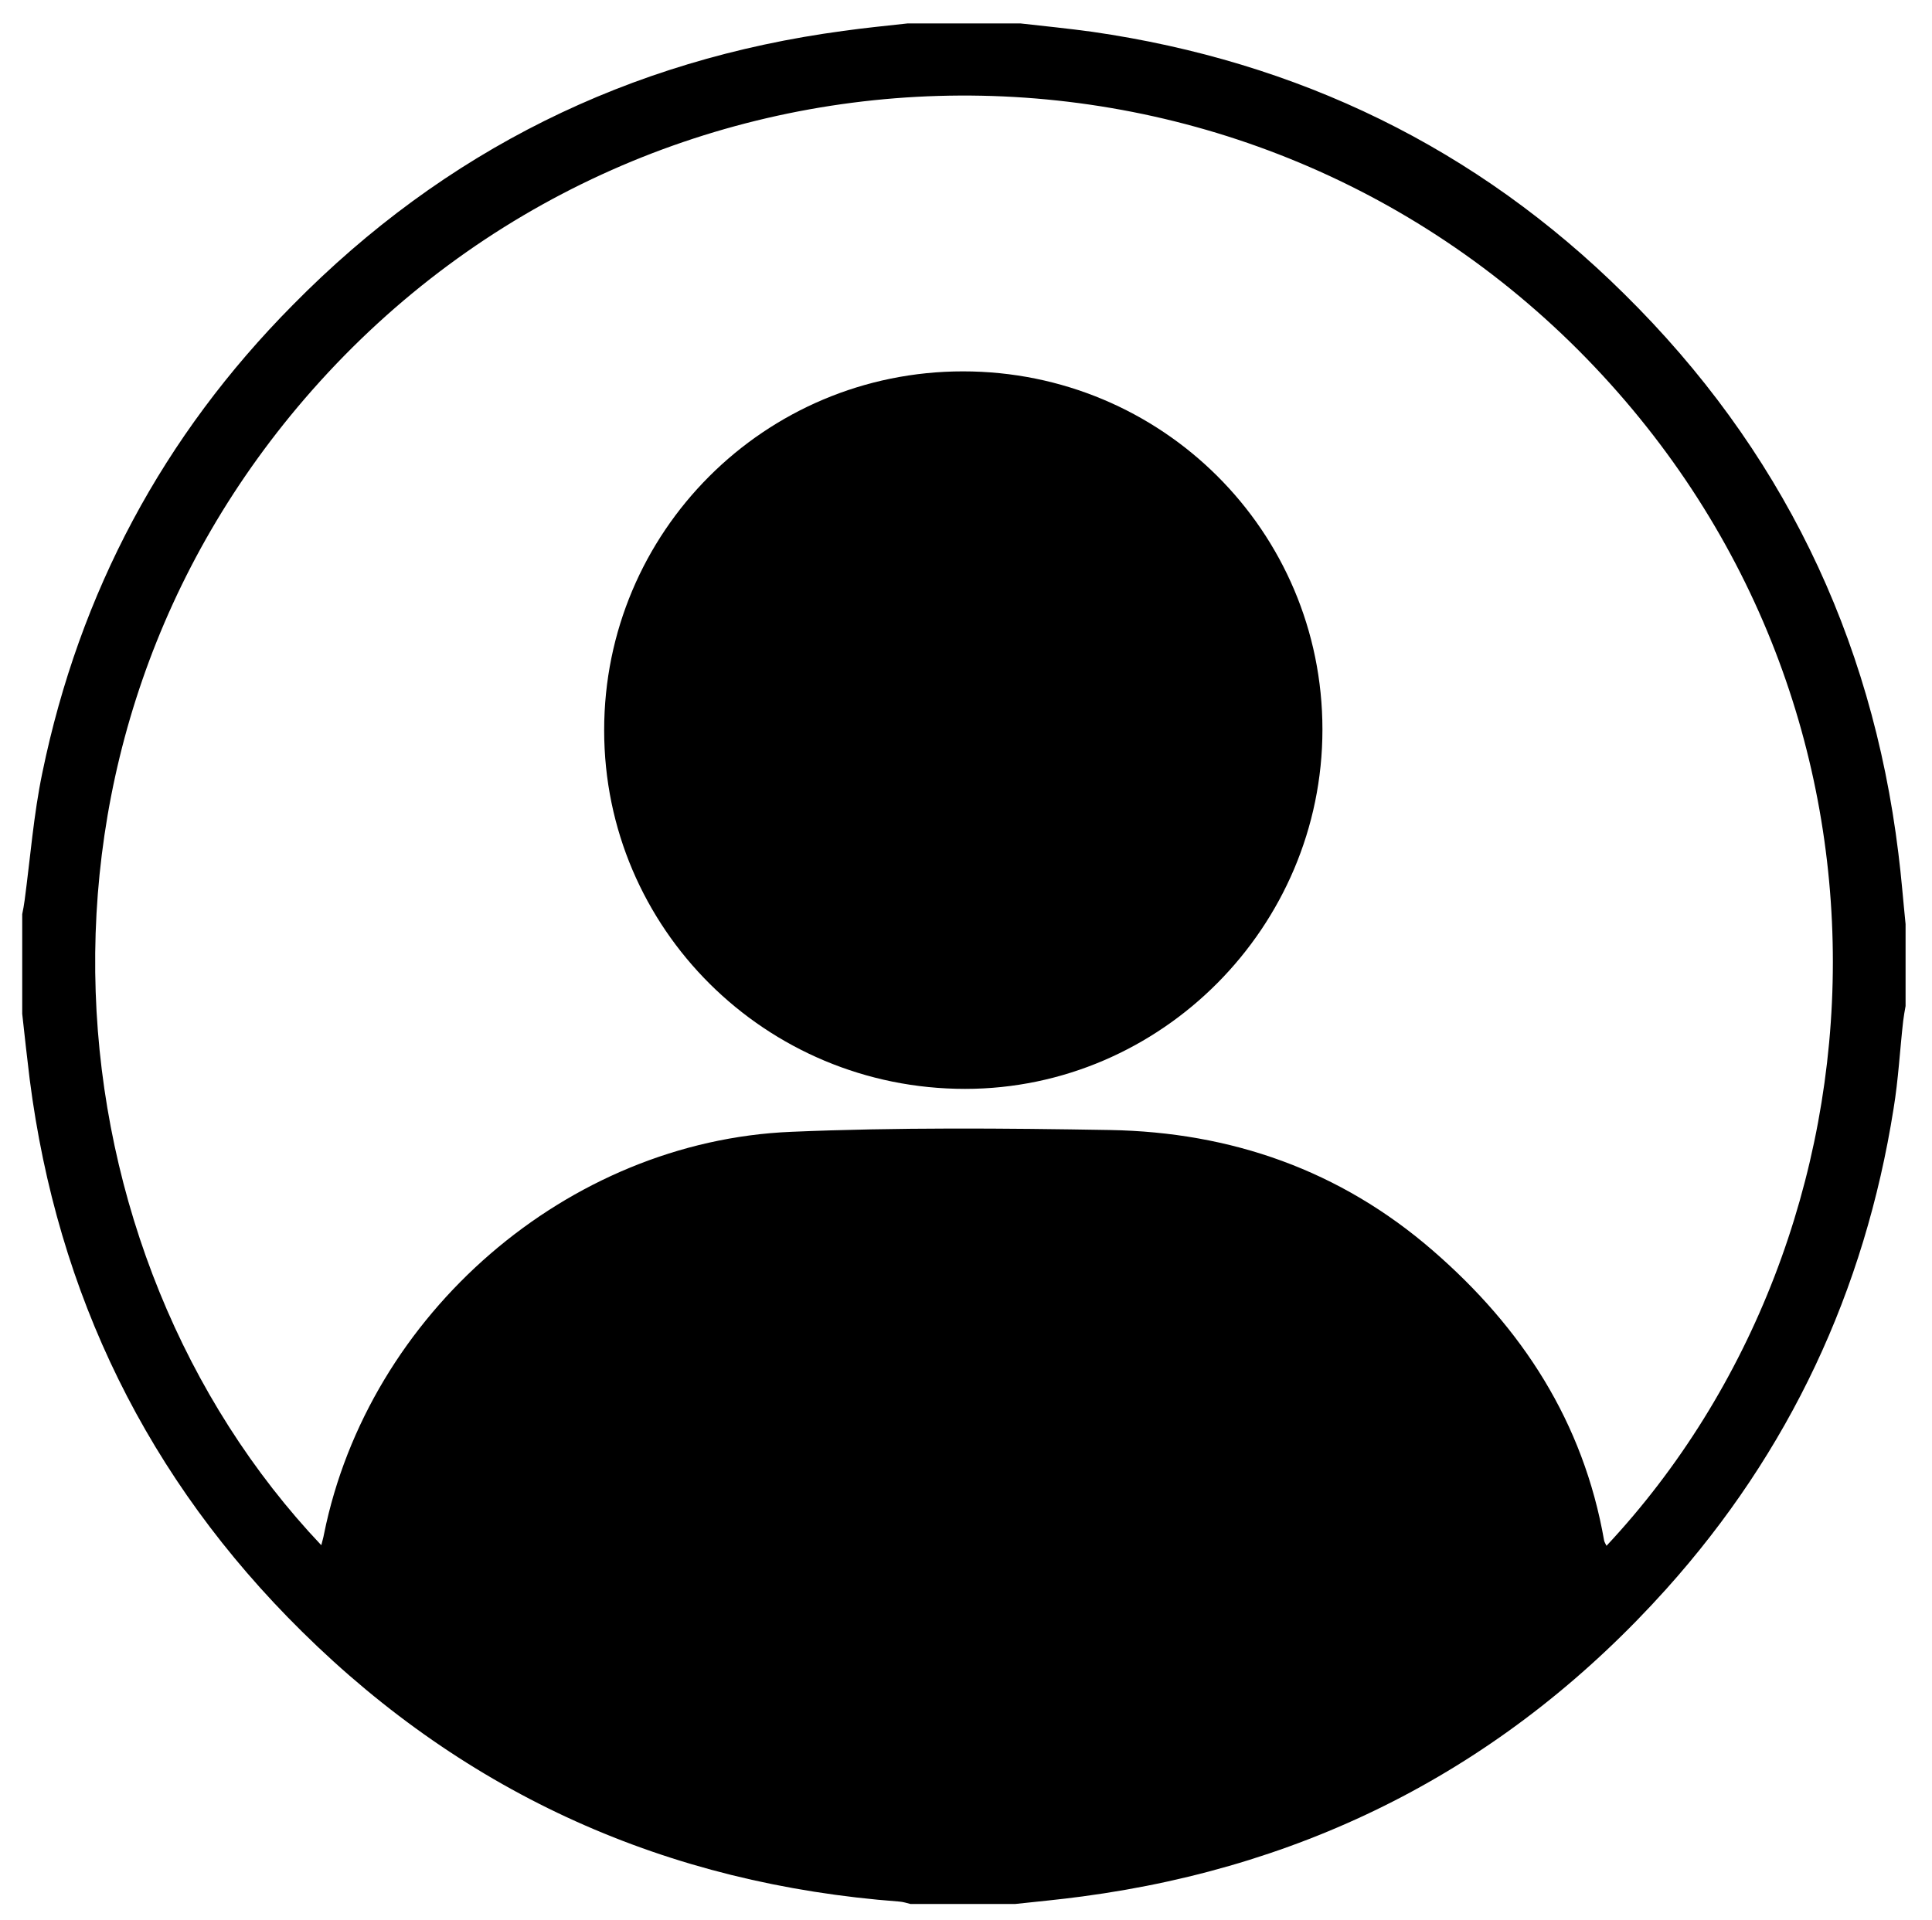 <?xml version="1.0" encoding="UTF-8"?>
<svg id="Capa_1" data-name="Capa 1" xmlns="http://www.w3.org/2000/svg" viewBox="0 0 64.34 63.96">
  <defs>
    <style>
      .cls-1 {
        stroke-width: 0px;
      }
    </style>
  </defs>
  <path class="cls-1" d="m63.46,30.78v2.73c-.03.17-.06.33-.08.5-.11.97-.16,1.95-.32,2.92-.96,6.07-3.47,11.43-7.57,16-5.21,5.8-11.72,9.21-19.45,10.24-.74.1-1.49.17-2.23.25h-3.49c-.12-.03-.24-.07-.37-.08-7.72-.58-14.38-3.55-19.89-8.99C4.92,49.28,1.91,43.12.99,35.96c-.09-.73-.17-1.46-.25-2.19,0-1.11,0-2.22,0-3.32.03-.15.06-.3.08-.46.19-1.42.3-2.86.59-4.25,1.24-6.01,4.02-11.22,8.34-15.58C14.81,5.02,20.93,1.99,28.08,1.03c.71-.1,1.43-.17,2.15-.25,1.25,0,2.5,0,3.75,0,.8.09,1.6.17,2.4.28,6.85.99,12.79,3.86,17.71,8.73,5.2,5.13,8.24,11.36,9.13,18.63.1.79.16,1.58.24,2.36ZM10.7,51.47c.03-.13.07-.25.09-.37,1.48-7.33,8.1-13.09,15.56-13.4,3.53-.15,7.07-.12,10.61-.06,4.04.07,7.67,1.34,10.75,4.01,2.98,2.58,5.02,5.72,5.71,9.66.01.06.05.11.08.18,9.74-10.41,10.67-28.17-.92-39.81C40.82-.1,21.53.4,10.41,12.98-.07,24.84,1.53,41.79,10.7,51.47Z"/>
  <path class="cls-1" d="m20.12,24.32c0-6.6,5.34-11.95,11.95-11.95,6.62,0,11.97,5.32,11.97,11.93,0,6.57-5.37,11.97-11.9,11.97-6.64,0-12.02-5.34-12.02-11.94Z"/>
</svg>